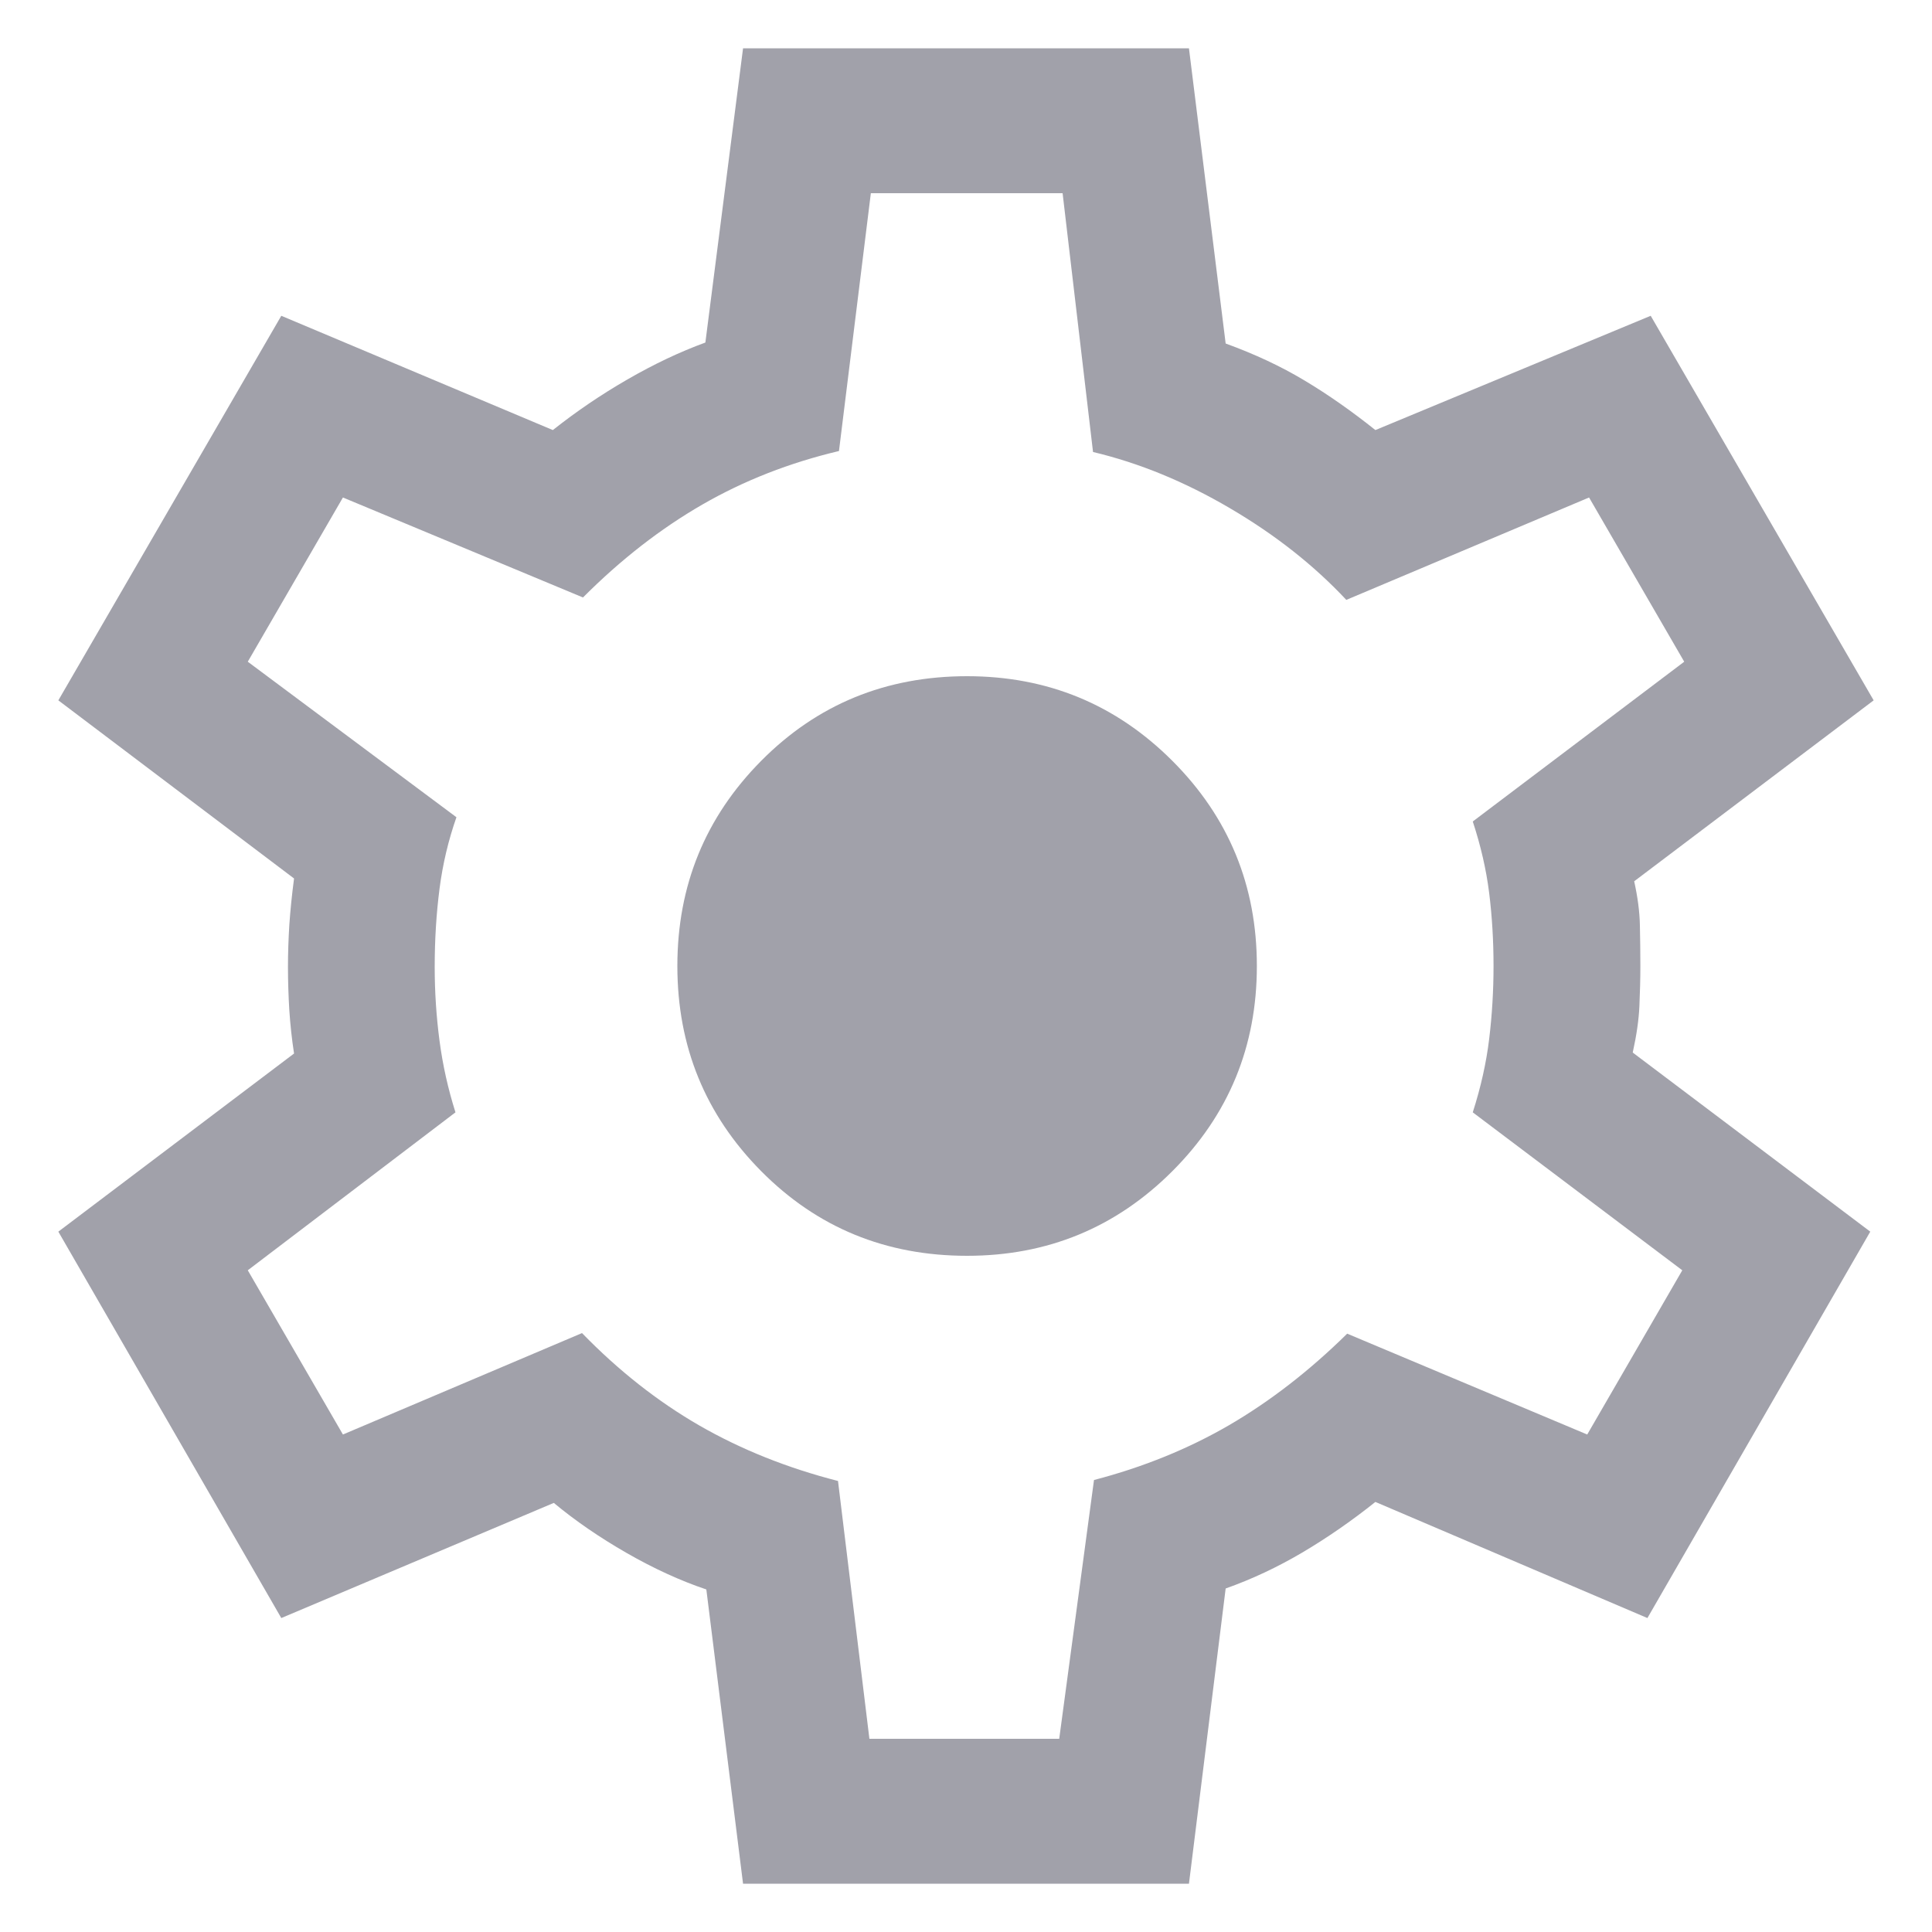 <svg width="20" height="20" viewBox="0 0 20 20" fill="none" xmlns="http://www.w3.org/2000/svg">
<path d="M7.692 19.5L7.312 16.454C7.044 16.364 6.769 16.238 6.488 16.077C6.206 15.915 5.954 15.742 5.733 15.558L2.912 16.75L0.604 12.75L3.044 10.906C3.021 10.757 3.005 10.608 2.995 10.458C2.986 10.308 2.981 10.158 2.981 10.01C2.981 9.867 2.986 9.723 2.995 9.576C3.005 9.429 3.021 9.269 3.044 9.094L0.604 7.25L2.912 3.269L5.723 4.452C5.964 4.261 6.221 4.086 6.495 3.928C6.769 3.77 7.038 3.642 7.302 3.546L7.692 0.5H12.308L12.688 3.556C12.988 3.665 13.26 3.792 13.503 3.938C13.746 4.083 13.991 4.255 14.238 4.452L17.088 3.269L19.396 7.25L16.917 9.123C16.953 9.285 16.973 9.436 16.976 9.576C16.979 9.716 16.981 9.858 16.981 10C16.981 10.136 16.977 10.274 16.971 10.414C16.965 10.555 16.942 10.715 16.902 10.896L19.361 12.75L17.054 16.75L14.238 15.548C13.991 15.745 13.738 15.92 13.481 16.072C13.223 16.224 12.959 16.348 12.688 16.444L12.308 19.5H7.692ZM9 18H10.965L11.325 15.321C11.835 15.188 12.302 14.998 12.724 14.753C13.146 14.507 13.554 14.192 13.946 13.806L16.431 14.85L17.415 13.15L15.246 11.515C15.329 11.256 15.386 11.003 15.416 10.754C15.446 10.505 15.461 10.254 15.461 10C15.461 9.74 15.446 9.488 15.416 9.246C15.386 9.004 15.329 8.756 15.246 8.504L17.435 6.85L16.45 5.15L13.937 6.21C13.602 5.852 13.201 5.536 12.734 5.262C12.266 4.987 11.794 4.793 11.315 4.679L11 2H9.015L8.685 4.669C8.174 4.79 7.703 4.974 7.271 5.223C6.839 5.472 6.427 5.792 6.035 6.185L3.55 5.15L2.565 6.85L4.725 8.46C4.642 8.697 4.583 8.944 4.55 9.2C4.517 9.456 4.5 9.726 4.5 10.01C4.5 10.27 4.517 10.525 4.55 10.775C4.583 11.025 4.638 11.272 4.715 11.515L2.565 13.15L3.55 14.85L6.025 13.8C6.404 14.19 6.81 14.509 7.242 14.758C7.674 15.006 8.152 15.197 8.675 15.331L9 18ZM10.011 13C10.844 13 11.552 12.708 12.136 12.124C12.72 11.54 13.011 10.832 13.011 10C13.011 9.168 12.72 8.46 12.136 7.876C11.552 7.292 10.844 7 10.011 7C9.169 7 8.459 7.292 7.88 7.876C7.301 8.46 7.012 9.168 7.012 10C7.012 10.832 7.301 11.54 7.88 12.124C8.459 12.708 9.169 13 10.011 13Z" fill="#A1A1AA"/>
</svg>
